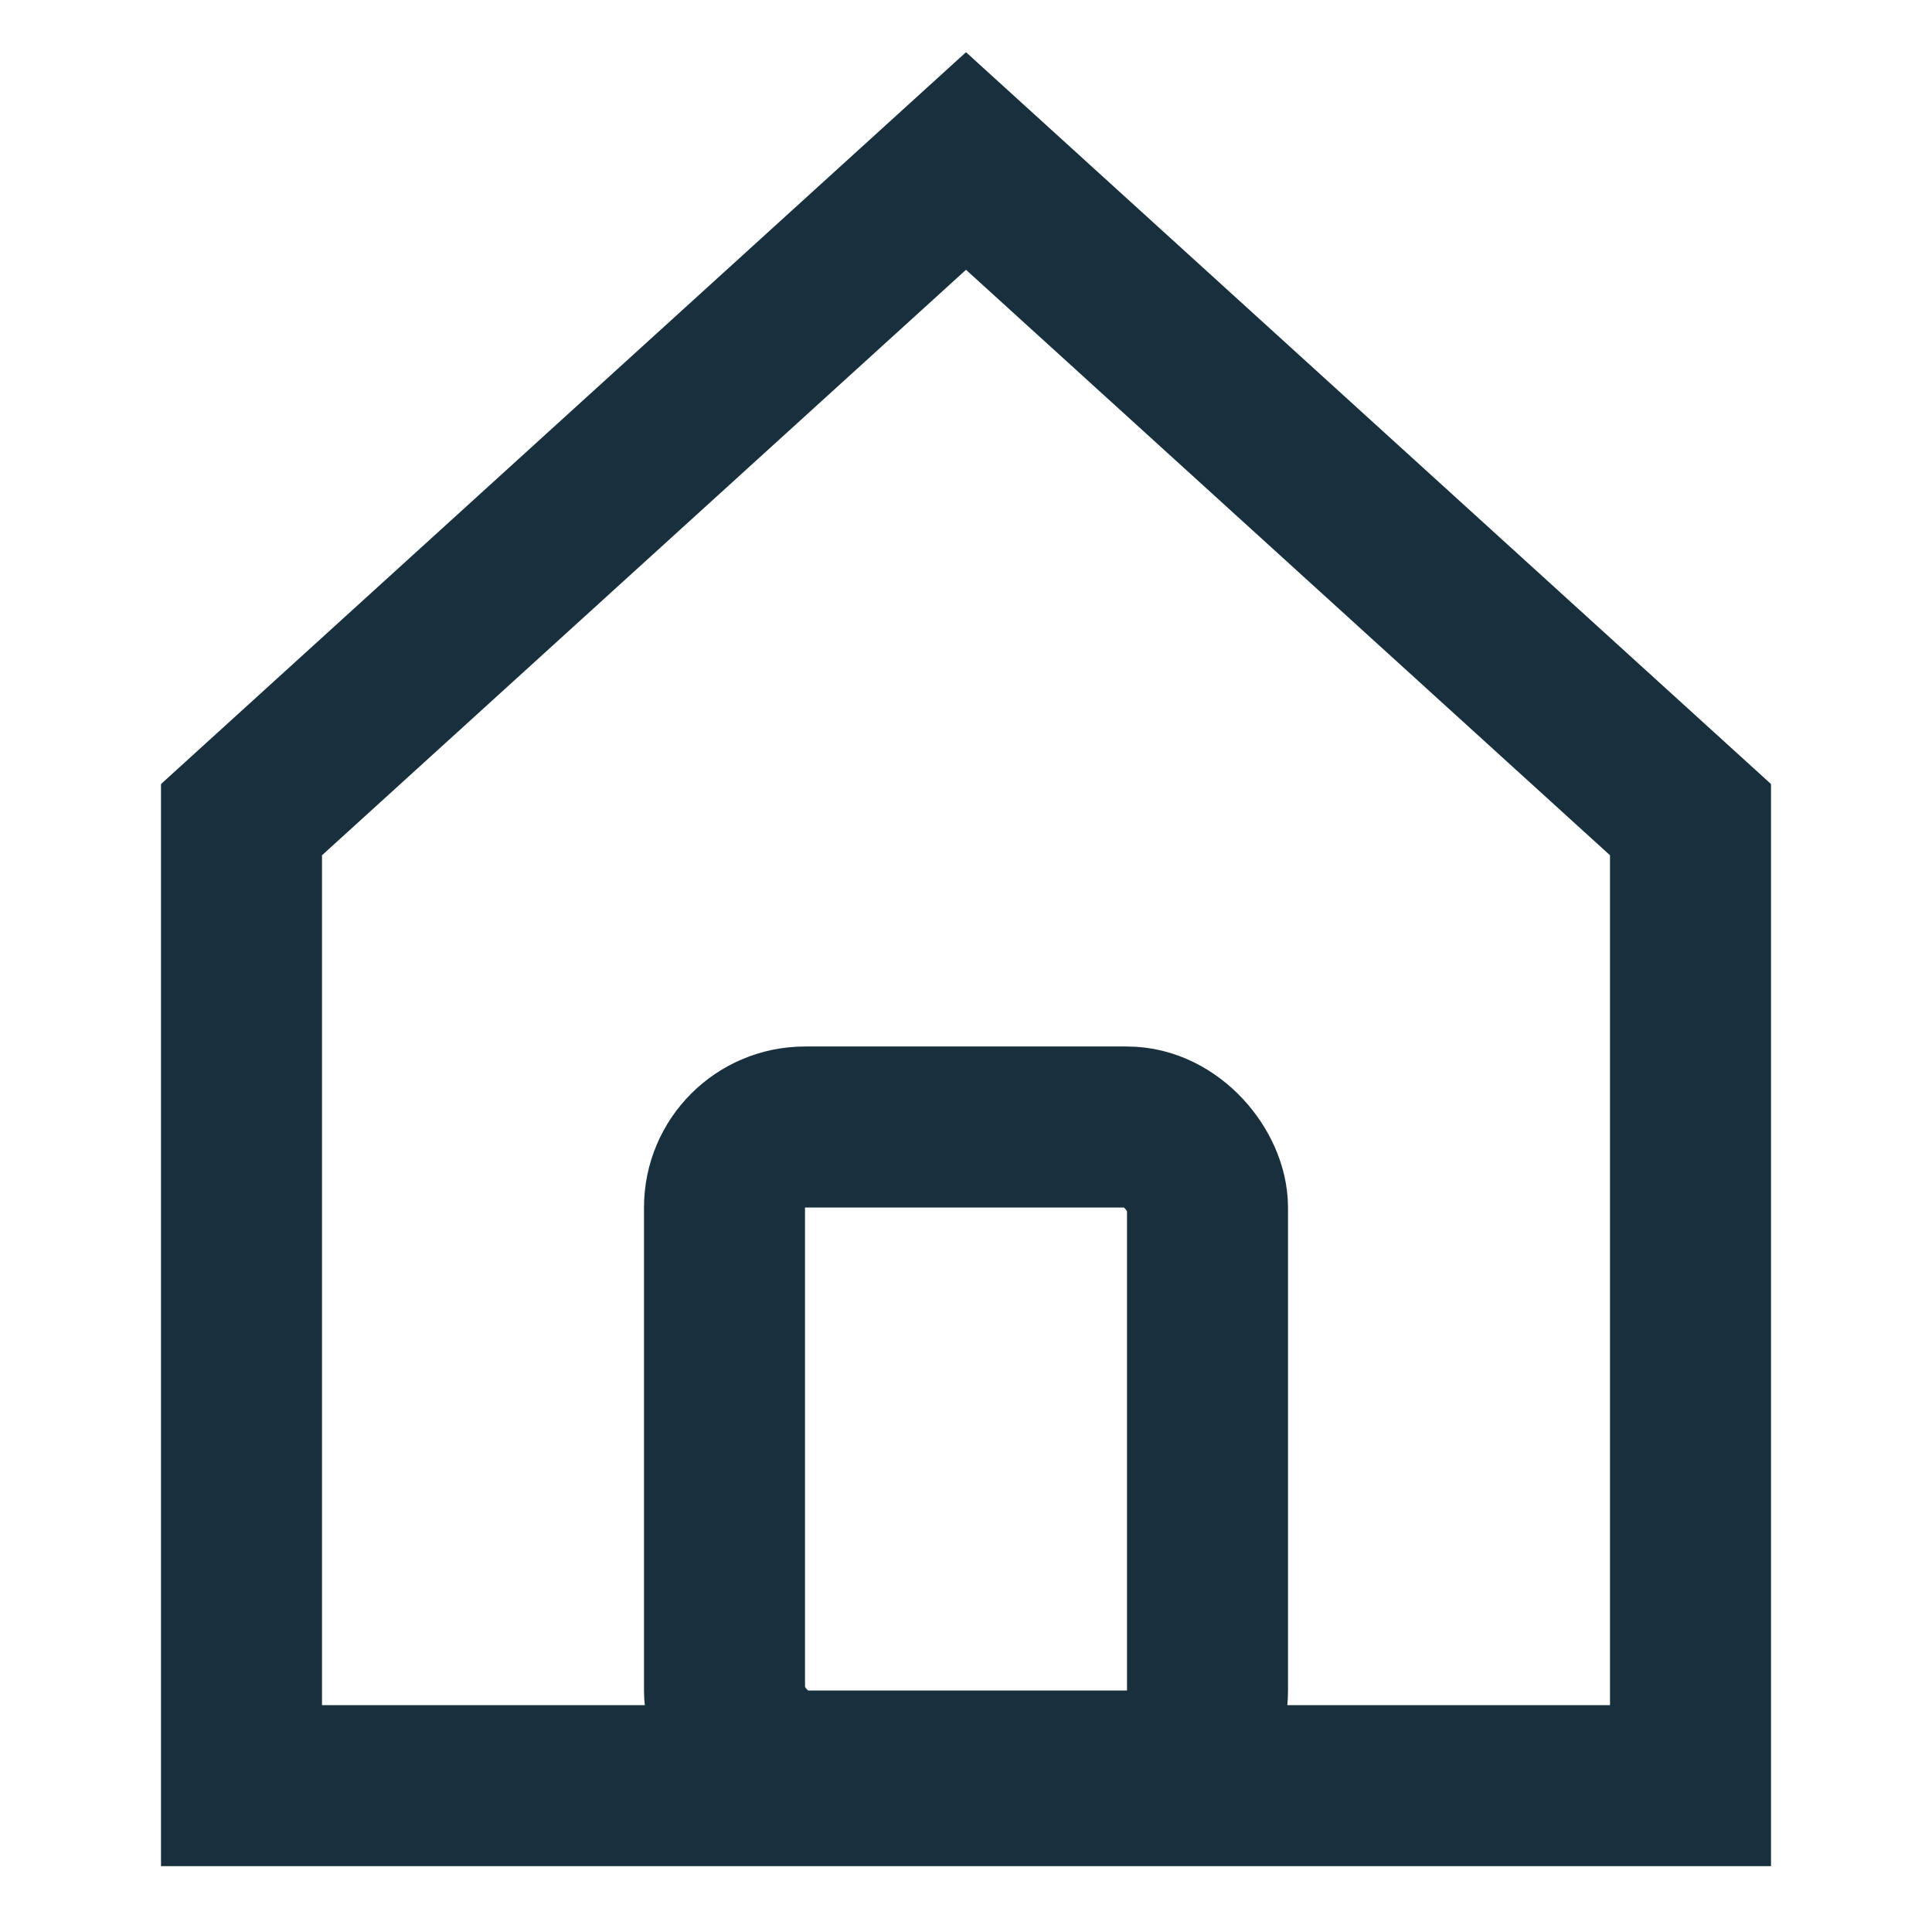 <svg width="24" height="24" viewBox="0 0 24 24" fill="none" xmlns="http://www.w3.org/2000/svg">
<path d="M3 22.182V10.182L12 2L21 10.182V22.182H3Z" stroke="#182F3D" stroke-width="2"/>
<rect x="9" y="14" width="6" height="8" rx="1" stroke="#182F3D" stroke-width="2"/>
</svg>
